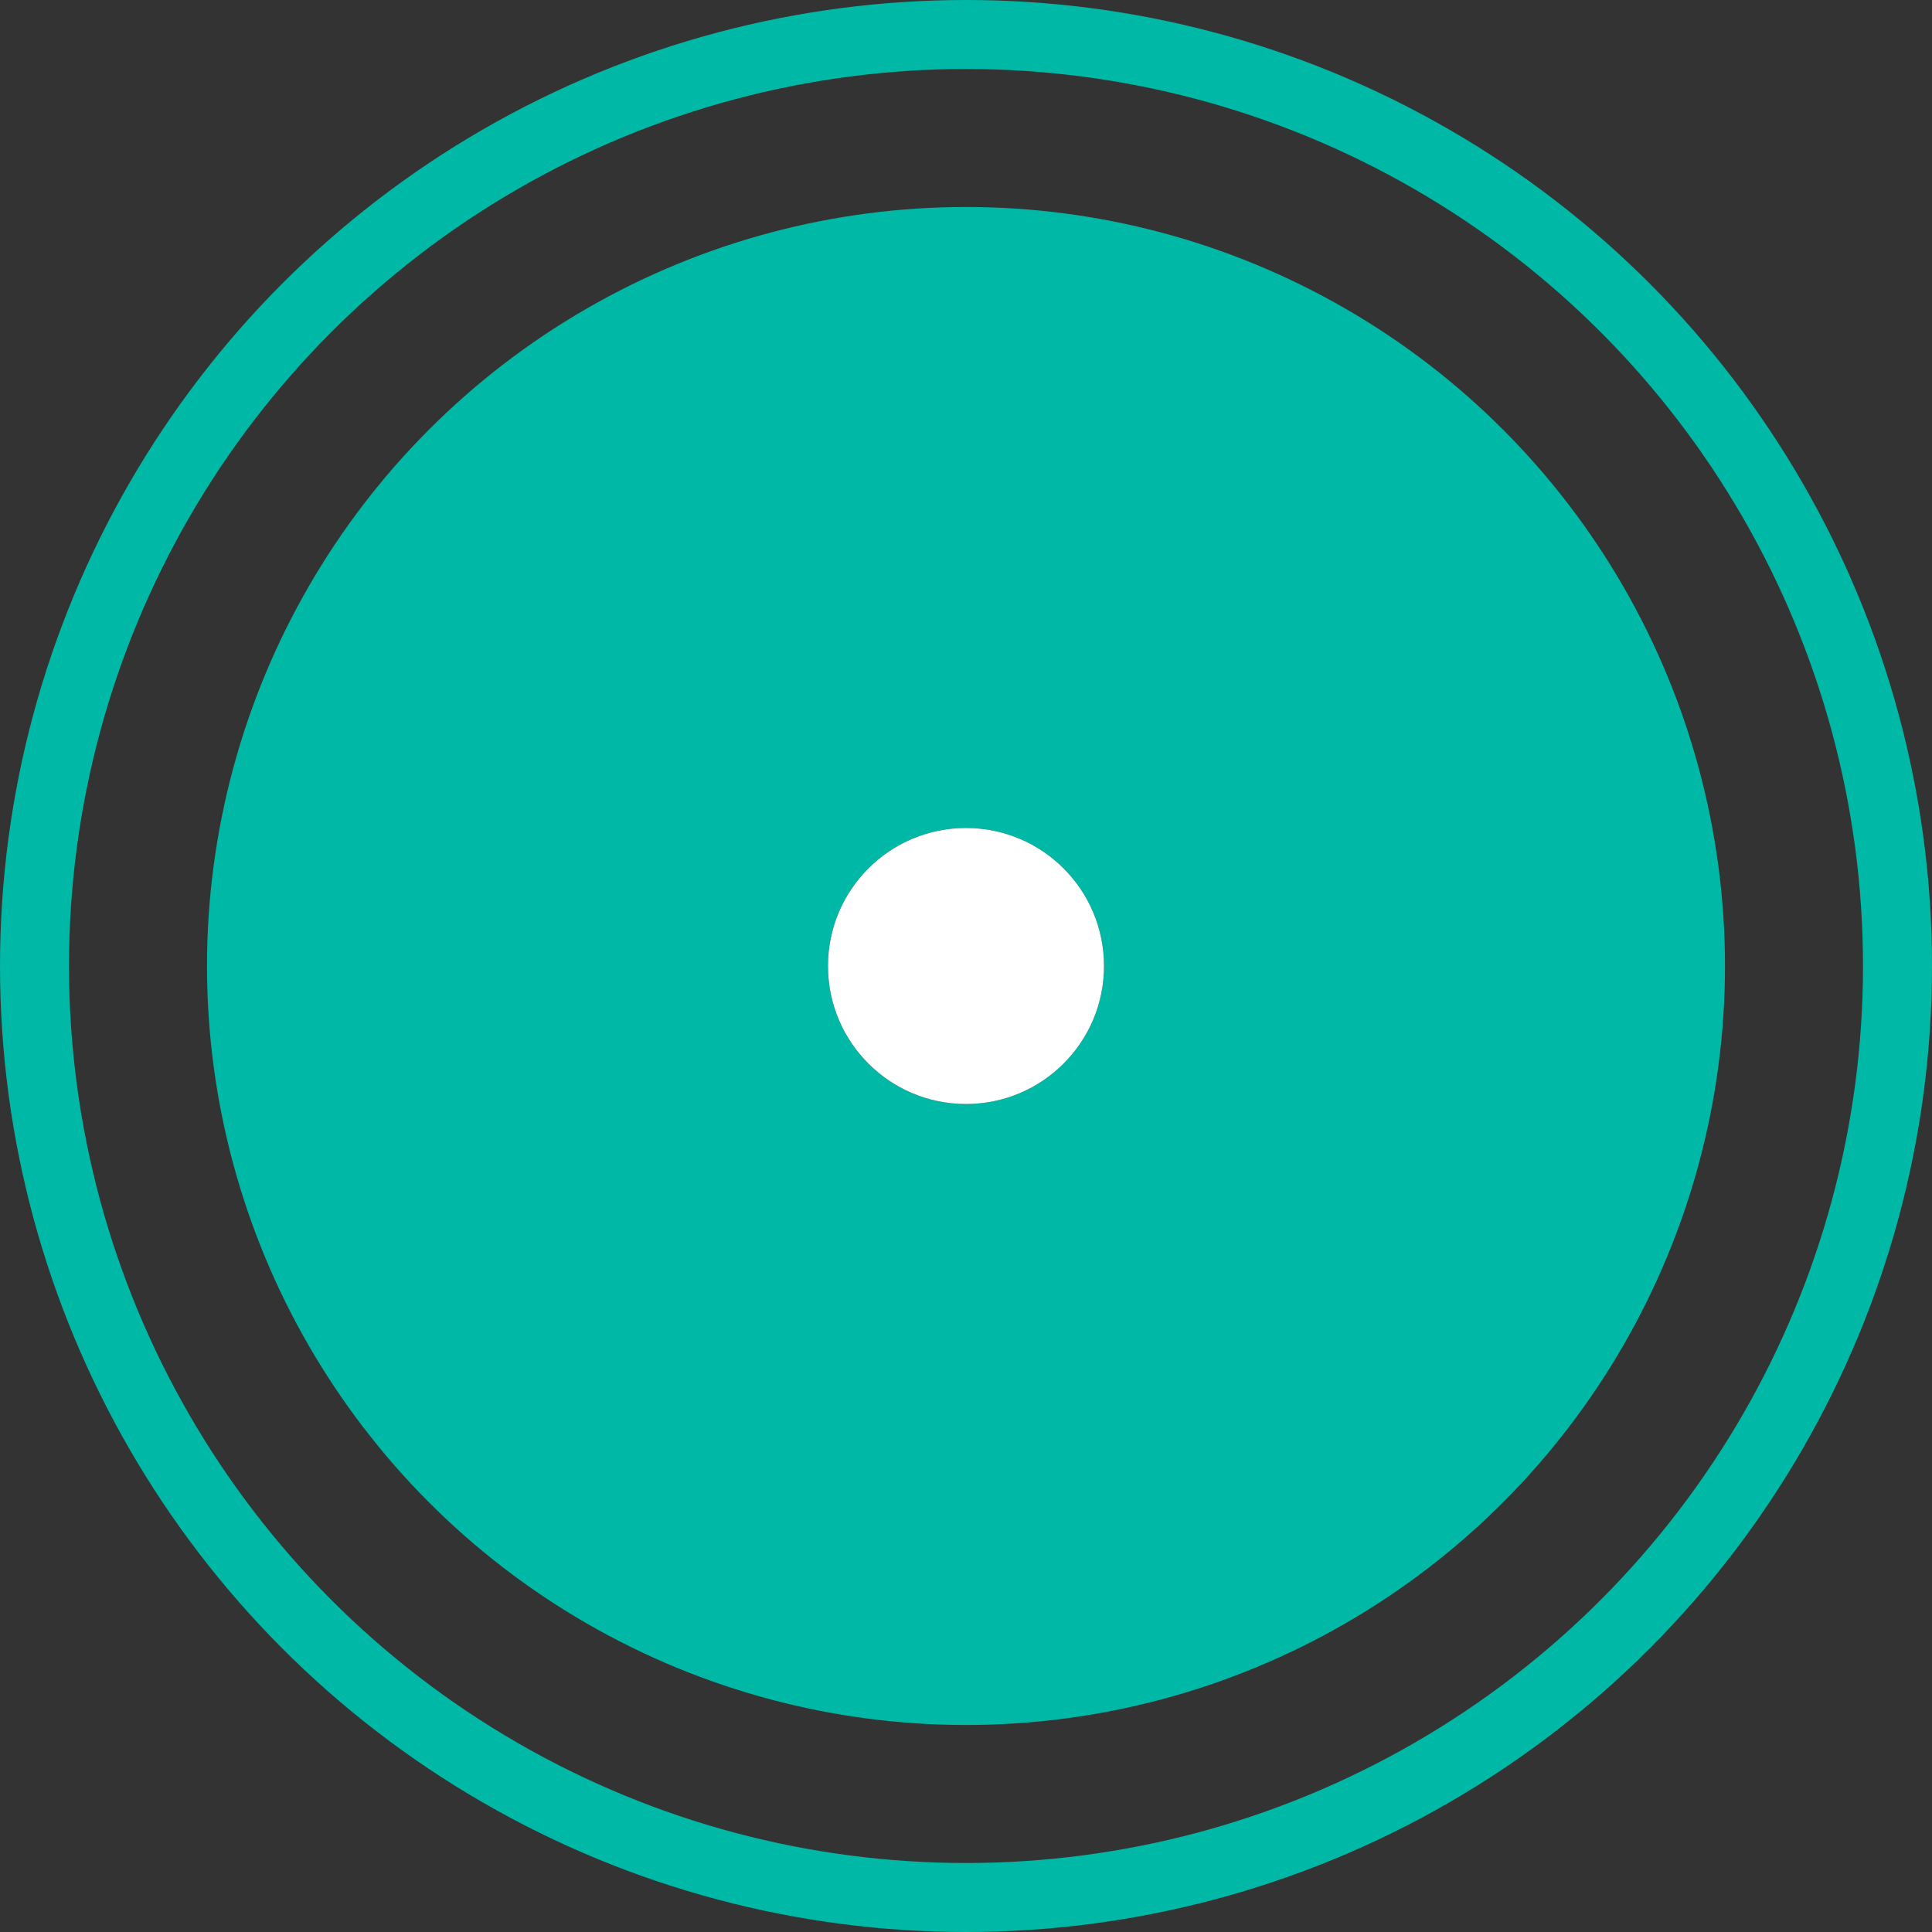 <svg width="28" height="28" viewBox="0 0 28 28" fill="none" xmlns="http://www.w3.org/2000/svg">
<rect x="0" y="0" width="28" height="28" fill="#333333" stroke="none"/>
<circle cx="14" cy="14" r="6.5" stroke="#00B8A6" stroke-width="9"/>
<circle cx="14" cy="14" r="13.5" stroke="#00B8A6"/>
<circle cx="14" cy="14" r="2" fill="white"/>
</svg>
